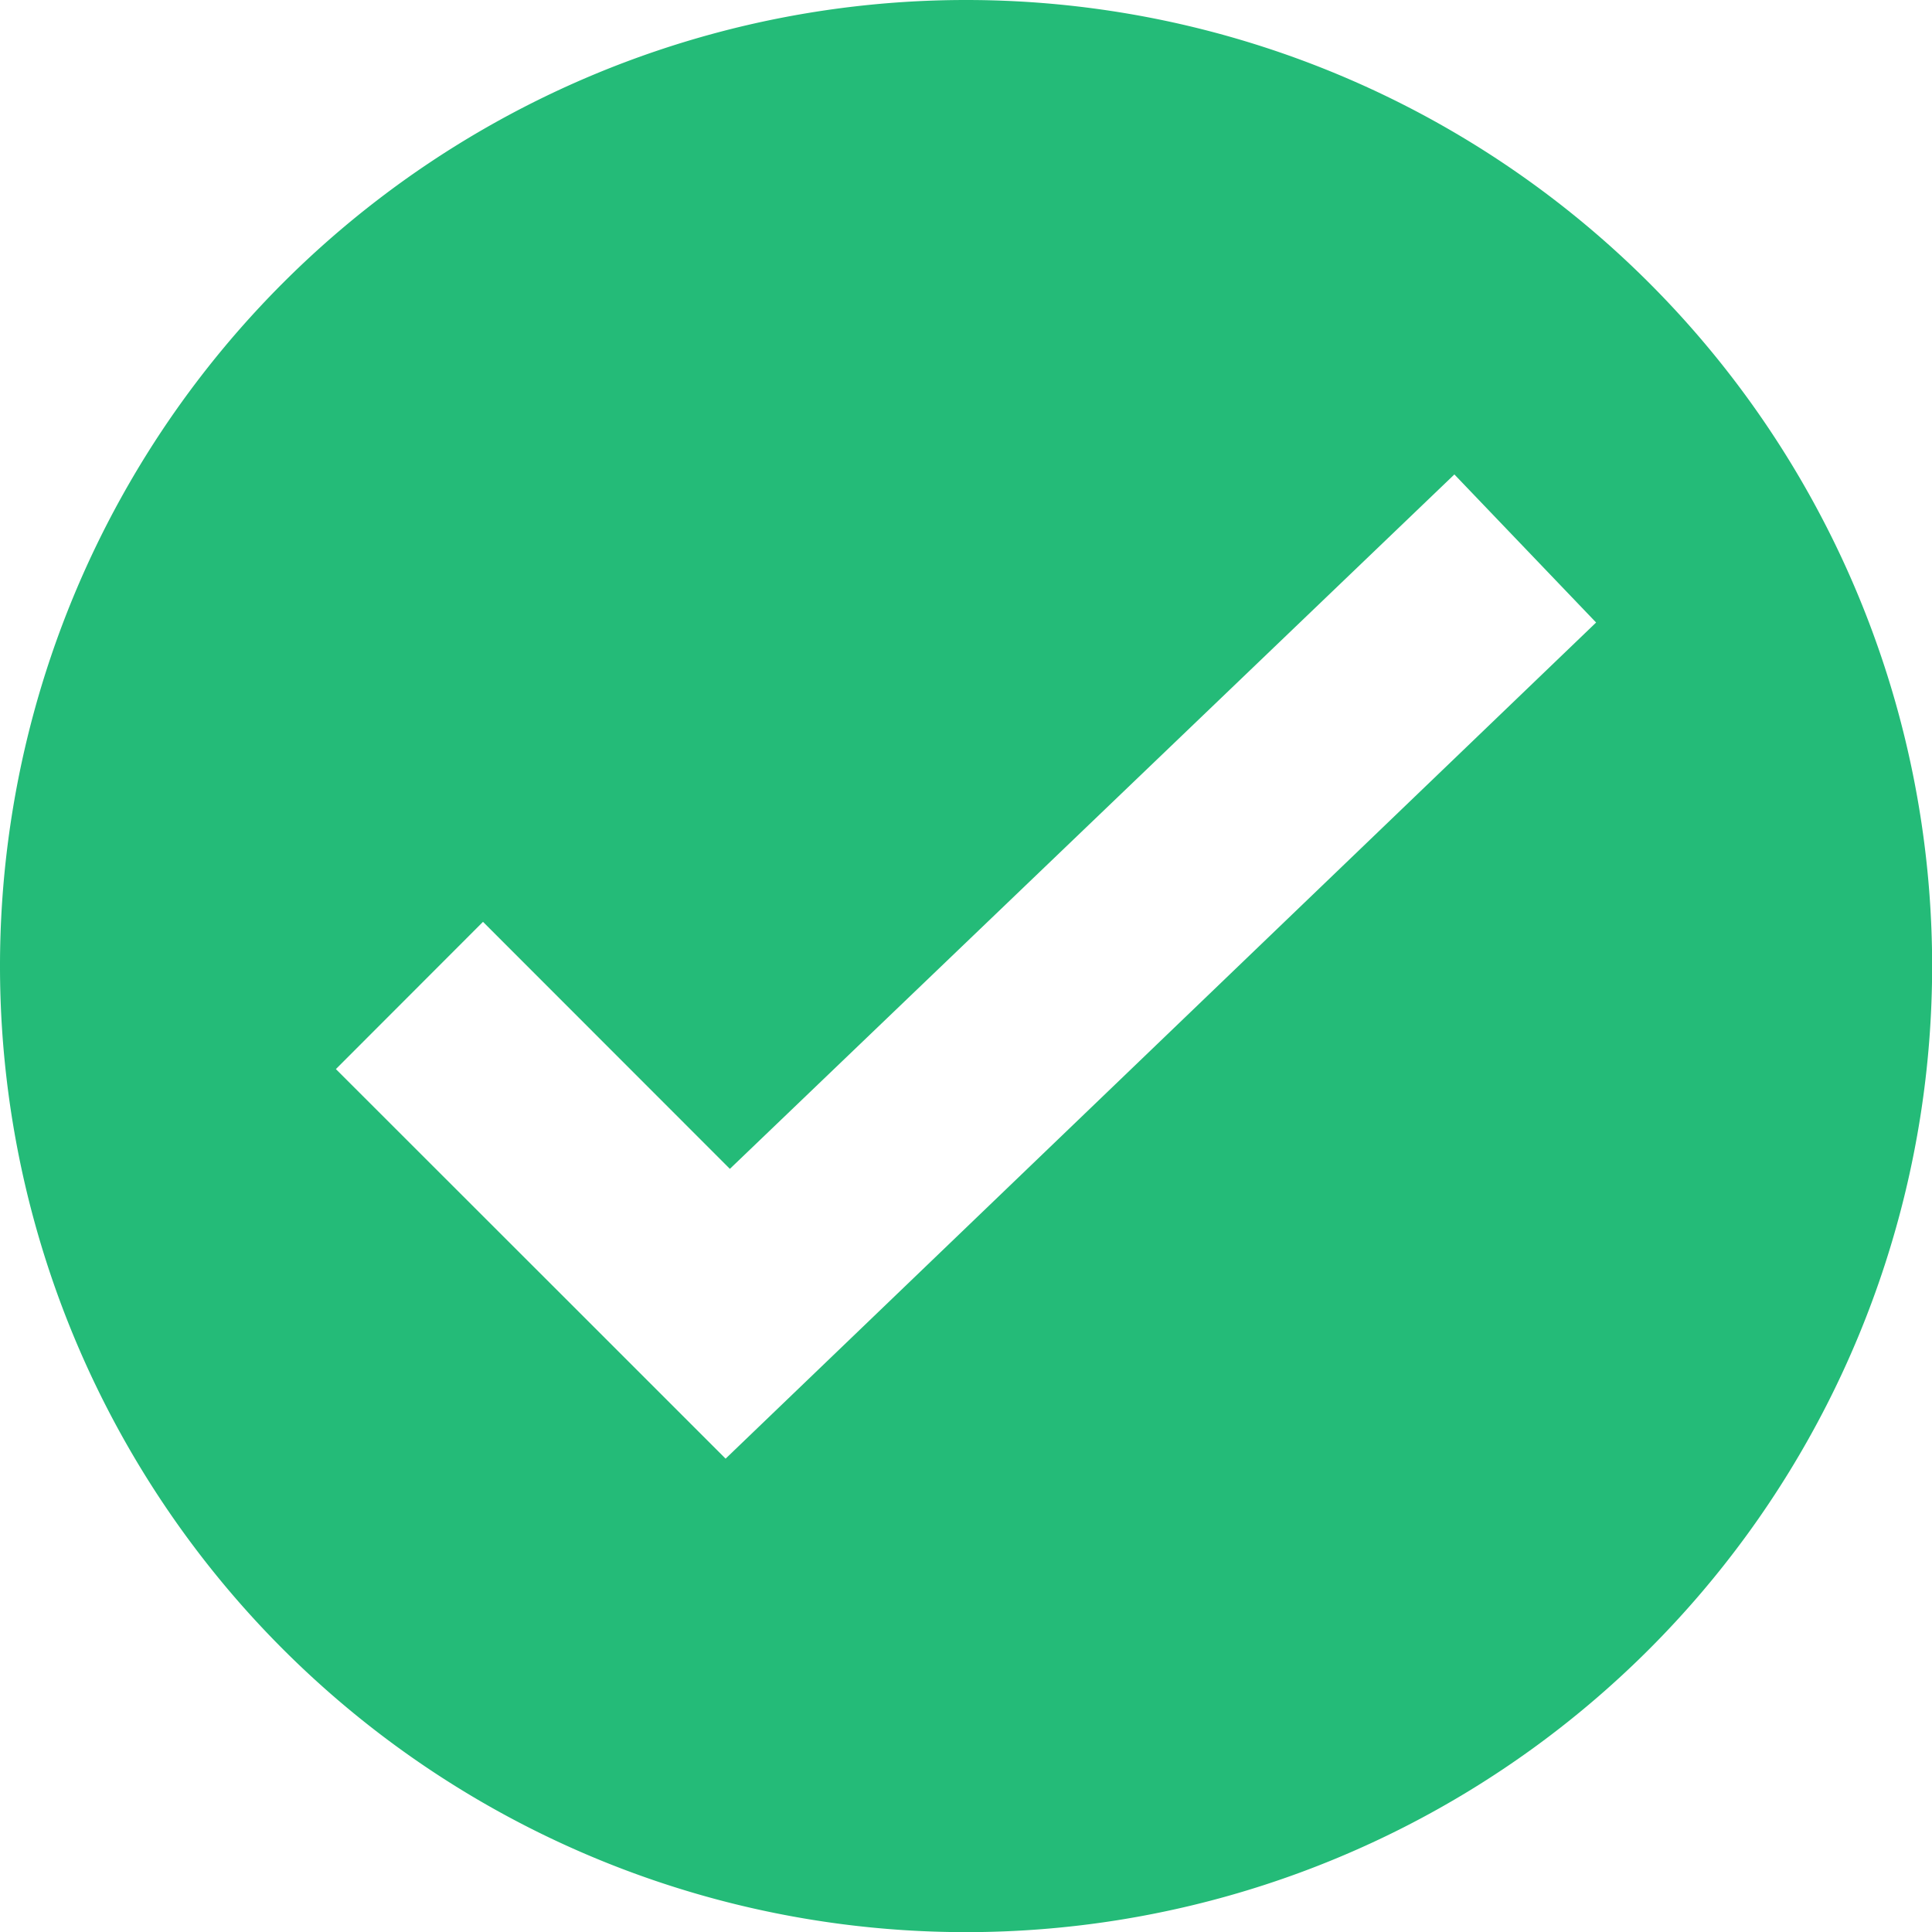 <?xml version="1.0" standalone="no"?><!DOCTYPE svg PUBLIC "-//W3C//DTD SVG 1.1//EN" "http://www.w3.org/Graphics/SVG/1.1/DTD/svg11.dtd"><svg t="1631861692327" class="icon" viewBox="0 0 1024 1024" version="1.1" xmlns="http://www.w3.org/2000/svg" p-id="16483" width="20" height="20" xmlns:xlink="http://www.w3.org/1999/xlink"><defs><style type="text/css"></style></defs><path d="M512 0a512 512 0 1 0 0.073 1024.073A512 512 0 0 0 512 0zM384.585 773.12L307.2 695.735 178.03 566.638 256 488.594 386.853 619.52l384-368.055 75.118 78.482-461.385 443.173z" fill="#24bb78" p-id="16484"></path></svg>